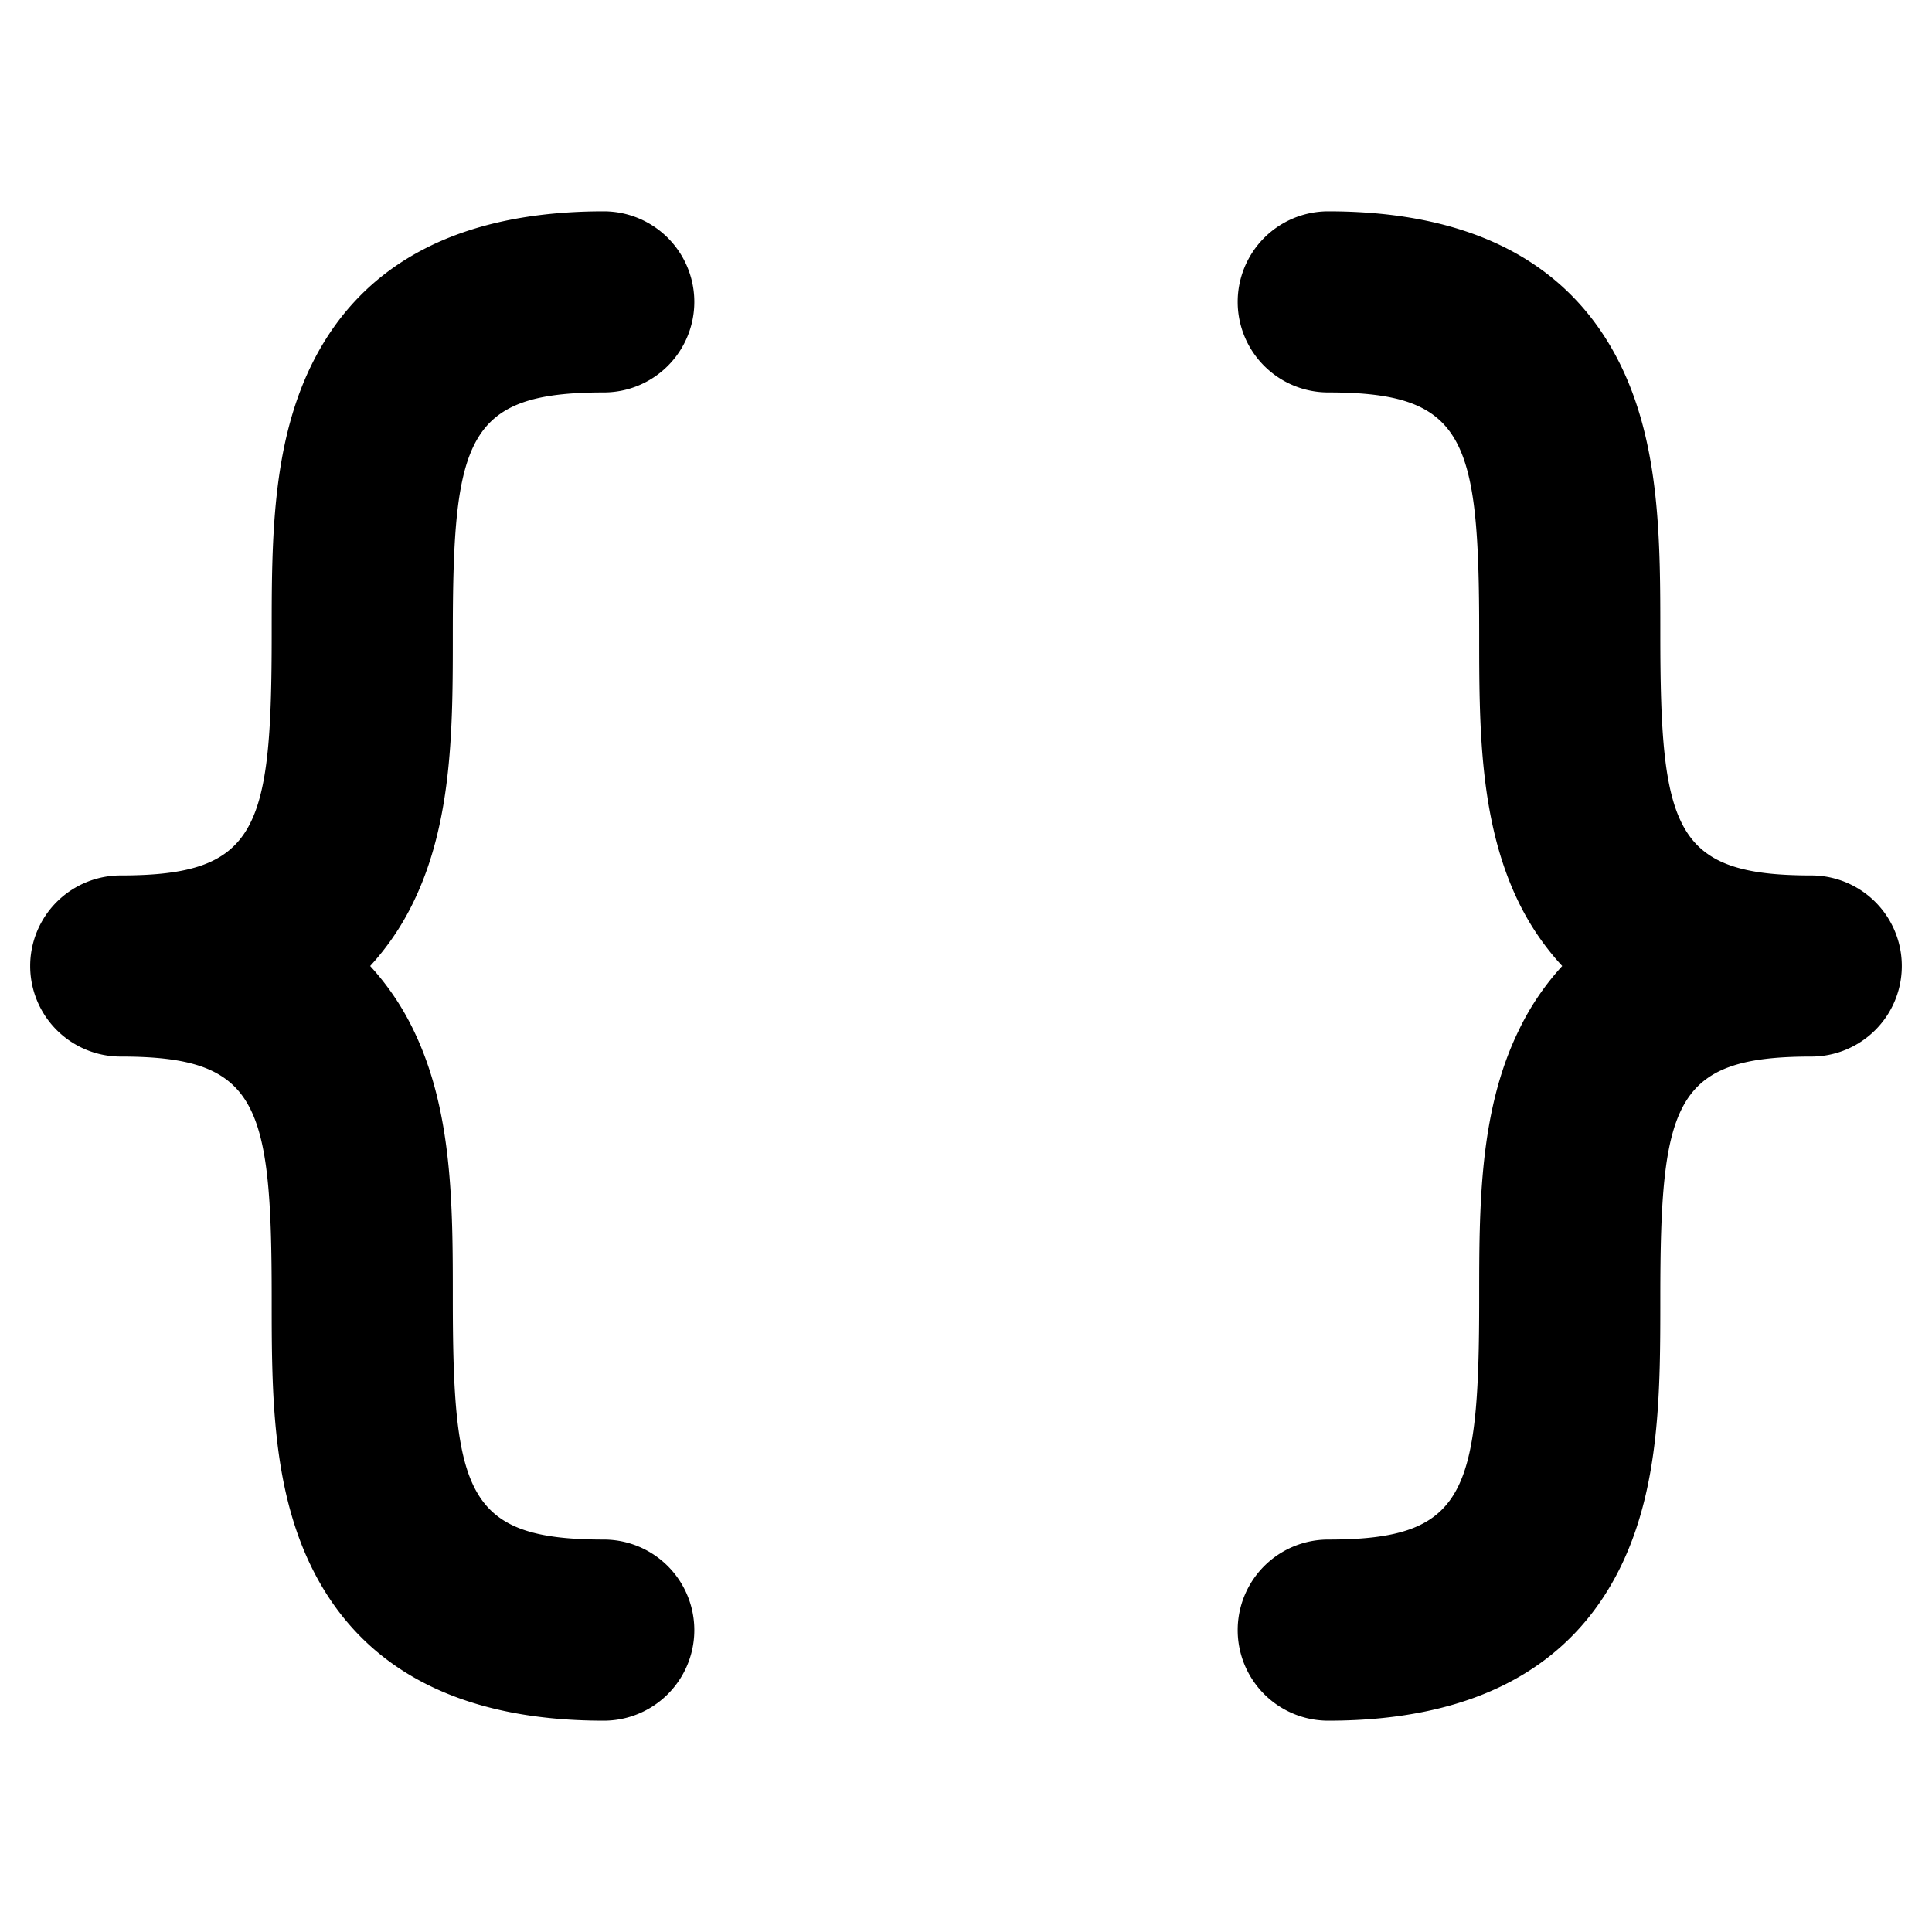 <?xml version="1.0" standalone="no"?>
<svg viewBox="0 0 256 256" fill="currentColor" xmlns="http://www.w3.org/2000/svg"><path d="M54.8,119.49A35.06,35.06,0,0,1,49.05,128a35.06,35.06,0,0,1,5.75,8.51C60,147.24,60,159.83,60,172c0,25.94,1.84,32,20,32a12,12,0,0,1,0,24c-19.14,0-32.2-6.9-38.8-20.51C36,196.76,36,184.17,36,172c0-25.94-1.84-32-20-32a12,12,0,0,1,0-24c18.16,0,20-6.06,20-32,0-12.17,0-24.76,5.2-35.49C47.8,34.9,60.86,28,80,28a12,12,0,0,1,0,24c-18.16,0-20,6.06-20,32C60,96.17,60,108.76,54.8,119.49ZM240,116c-18.16,0-20-6.06-20-32,0-12.17,0-24.76-5.2-35.49C208.2,34.9,195.14,28,176,28a12,12,0,0,0,0,24c18.16,0,20,6.06,20,32,0,12.17,0,24.76,5.2,35.49A35.06,35.06,0,0,0,207,128a35.06,35.06,0,0,0-5.75,8.51C196,147.24,196,159.83,196,172c0,25.94-1.84,32-20,32a12,12,0,0,0,0,24c19.14,0,32.2-6.9,38.8-20.51C220,196.76,220,184.17,220,172c0-25.94,1.84-32,20-32a12,12,0,0,0,0-24Z"></path></svg>